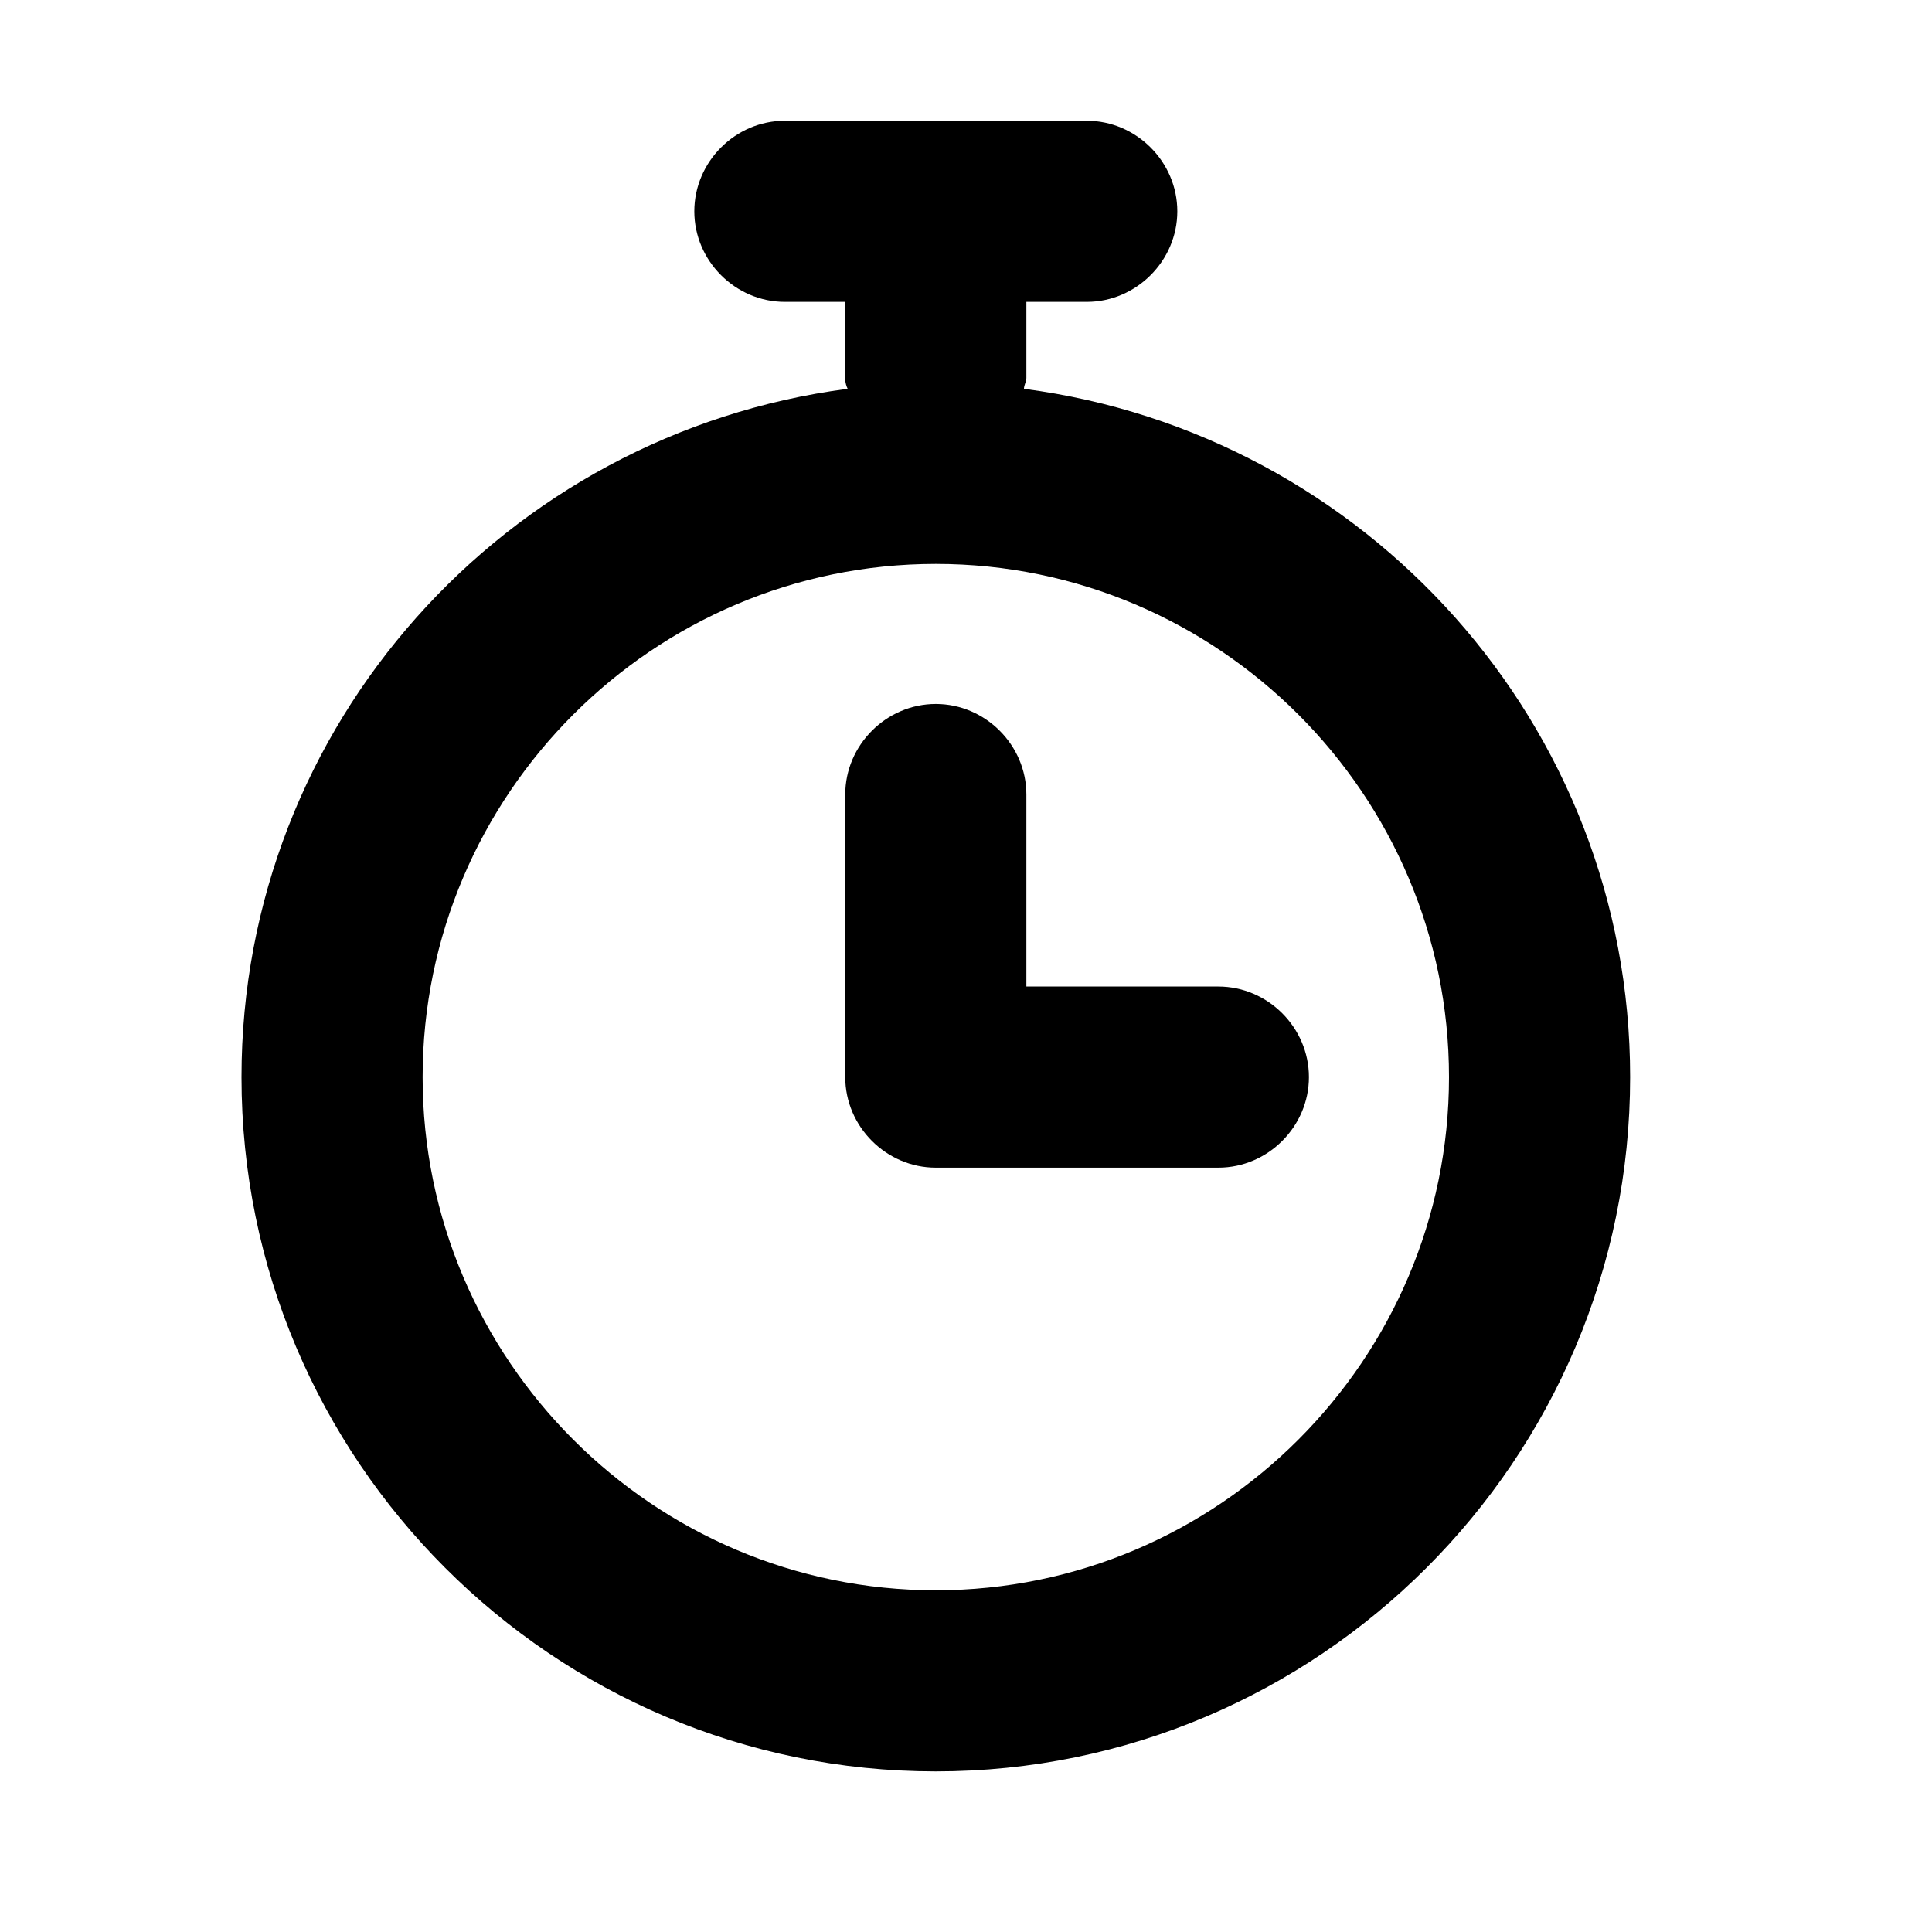 <svg width="16" height="16" viewBox="0 0 16 16" fill="none" xmlns="http://www.w3.org/2000/svg">
  <title>Timer Icon</title>
  <path
    d="M8.48 3.22C8.48 3.19 8.5 3.16 8.5 3.13V2.5H9C9.41 2.5 9.75 2.16 9.75 1.75C9.75 1.34 9.41 1 9 1H6.5C6.09 1 5.75 1.34 5.75 1.75C5.75 2.16 6.09 2.5 6.5 2.5H7V3.14C7 3.17 7.01 3.2 7.02 3.22C4.19 3.59 2 6 2 8.92C2 12.09 4.58 14.67 7.75 14.67C10.92 14.67 13.5 12.09 13.5 8.92C13.5 6 11.31 3.59 8.48 3.22ZM7.75 13.17C5.41 13.17 3.5 11.26 3.5 8.92C3.5 6.58 5.41 4.67 7.75 4.67C10.09 4.67 12 6.58 12 8.92C12 11.26 10.09 13.17 7.75 13.17Z"
    fill="currentColor"
  />
  <path
    d="M10.09 8.17H8.5V6.58C8.5 6.17 8.16 5.83 7.75 5.83C7.34 5.83 7 6.17 7 6.58V8.92C7 9.33 7.34 9.67 7.75 9.67H10.09C10.5 9.67 10.84 9.33 10.84 8.92C10.84 8.51 10.5 8.17 10.09 8.17Z"
    fill="currentColor"
  />
</svg>

